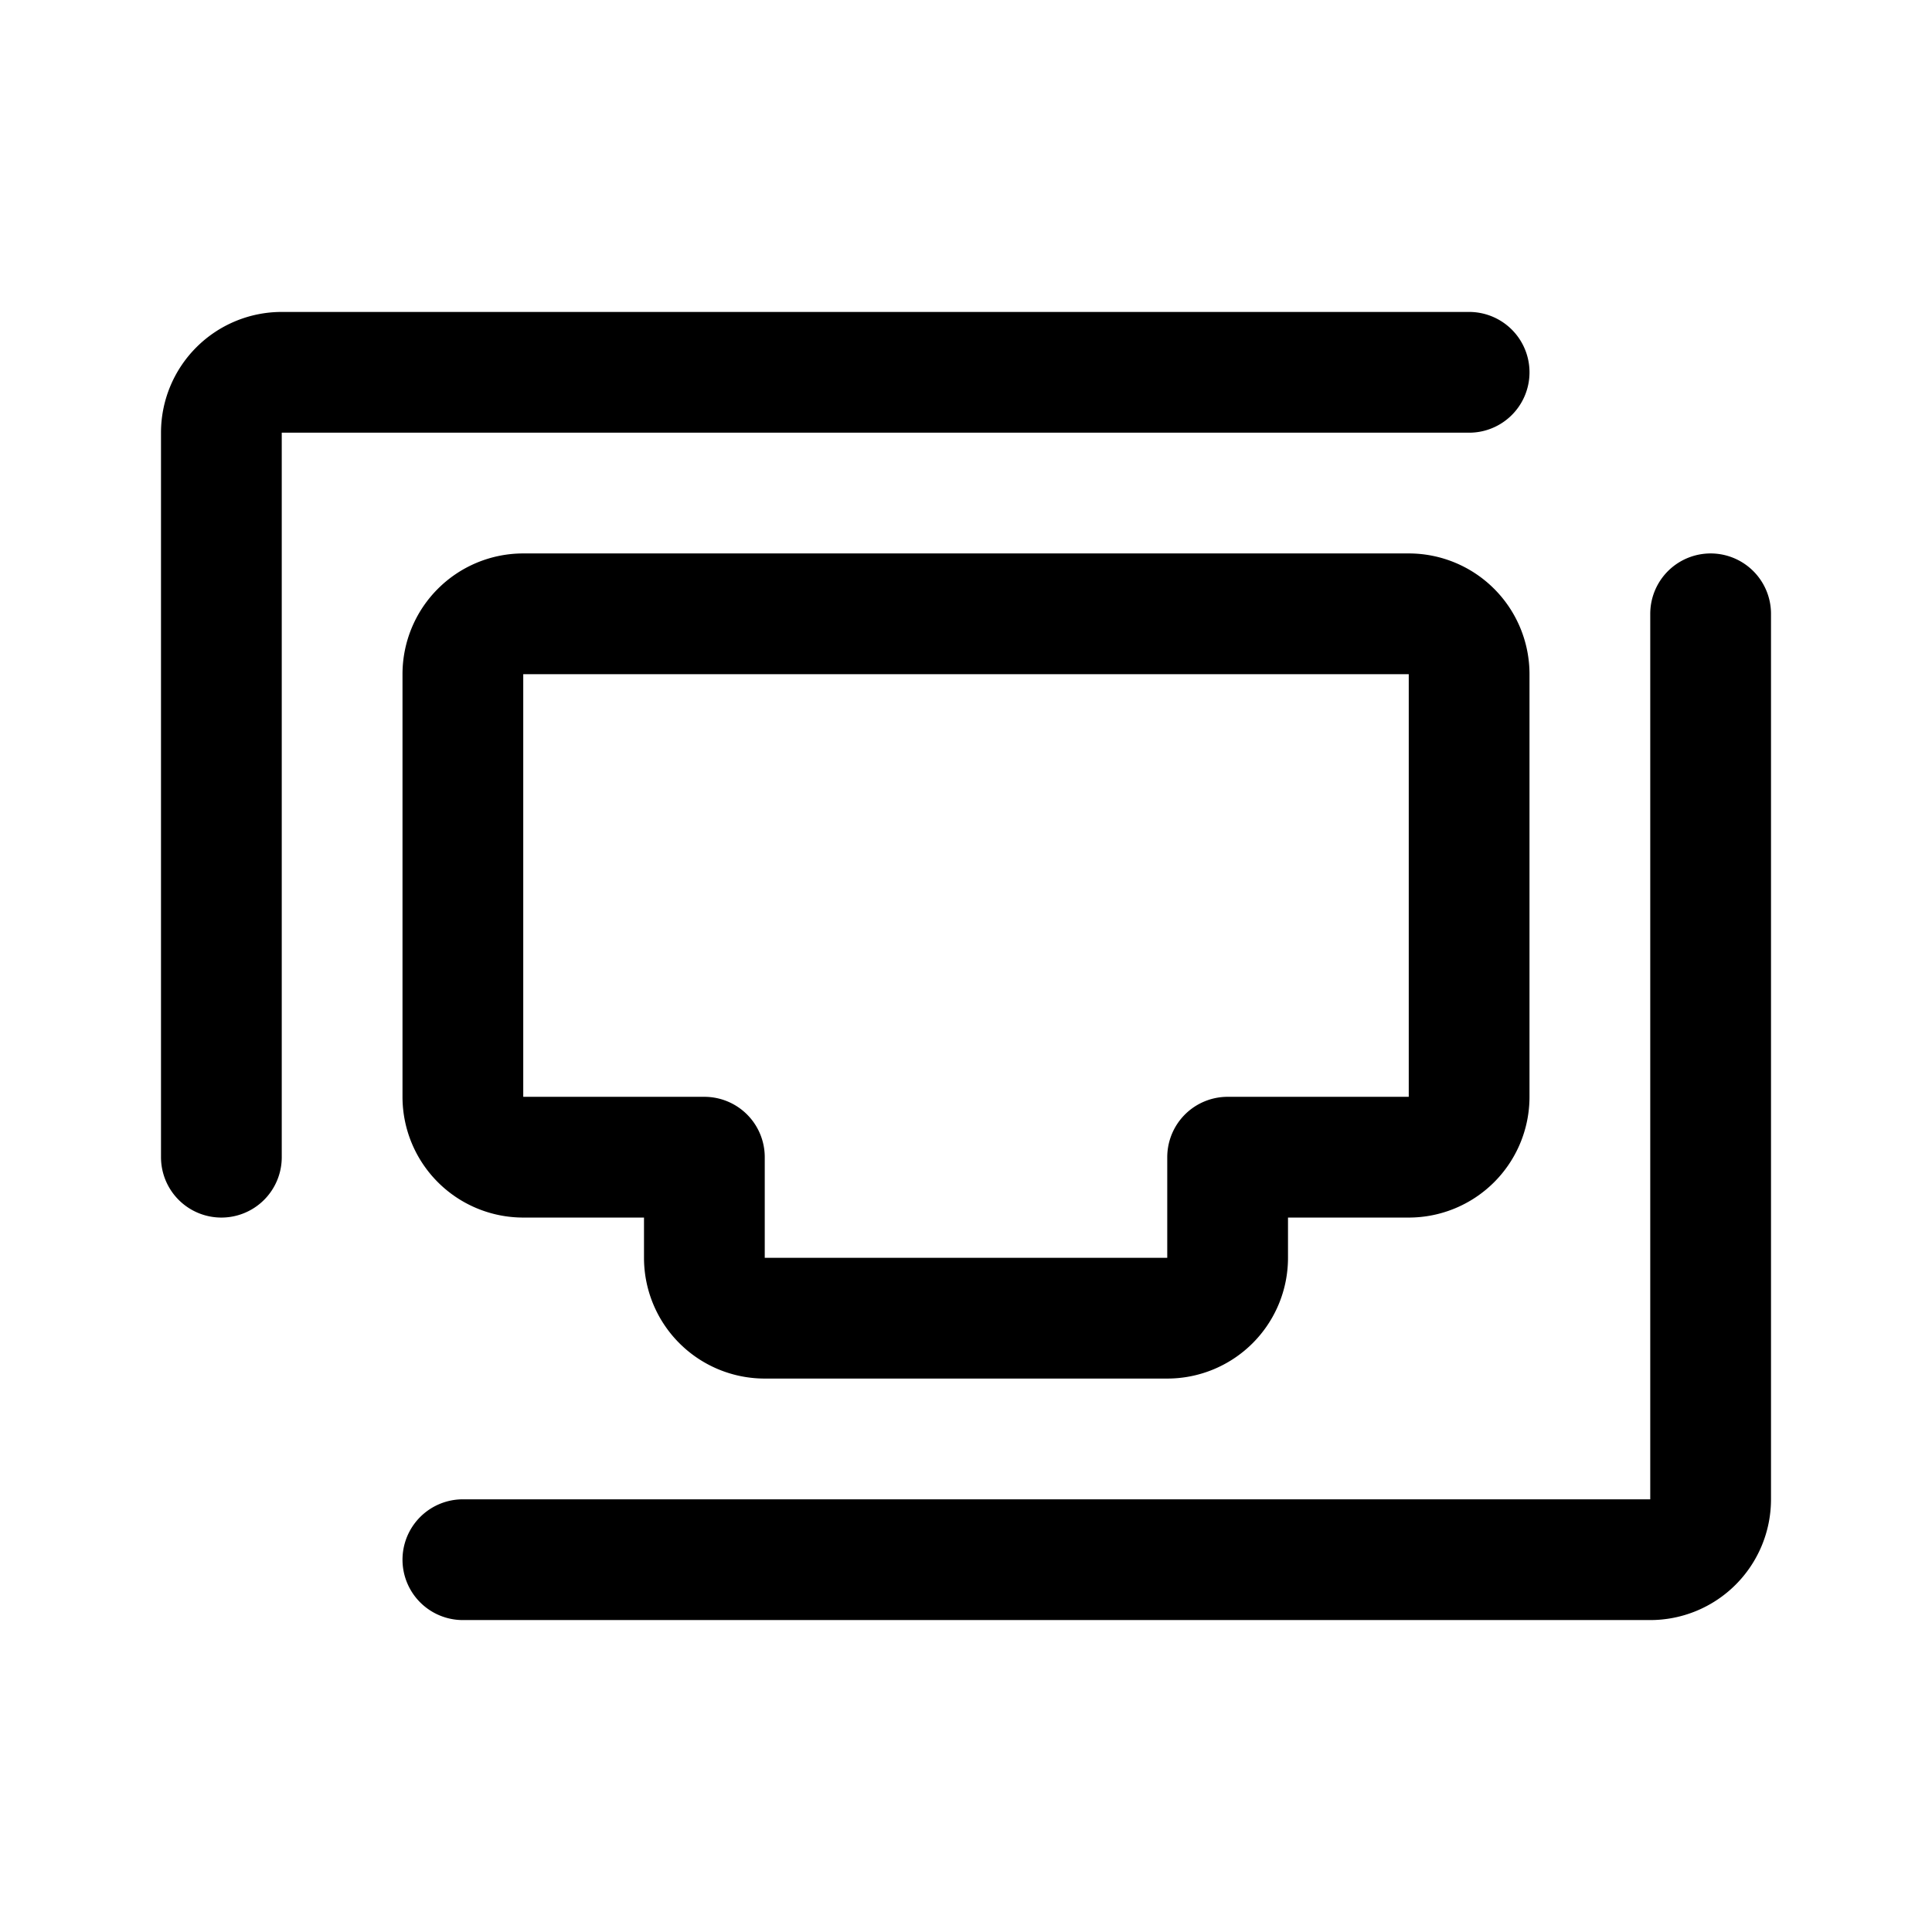 <svg xmlns="http://www.w3.org/2000/svg" width="192" height="192" fill="none" stroke="#000" stroke-linecap="round" stroke-linejoin="round" stroke-width="12" viewBox="0 0 192 192"><path d="M46 67a6 6 0 0 1 6-6h88a6 6 0 0 1 6 6v42a6 6 0 0 1-6 6h-18v10a6 6 0 0 1-6 6H76a6 6 0 0 1-6-6v-10H52a6 6 0 0 1-6-6z"/><path d="M170 61v88a6 6 0 0 1-6 6H46M146 37H28a6 6 0 0 0-6 6v72"/></svg>